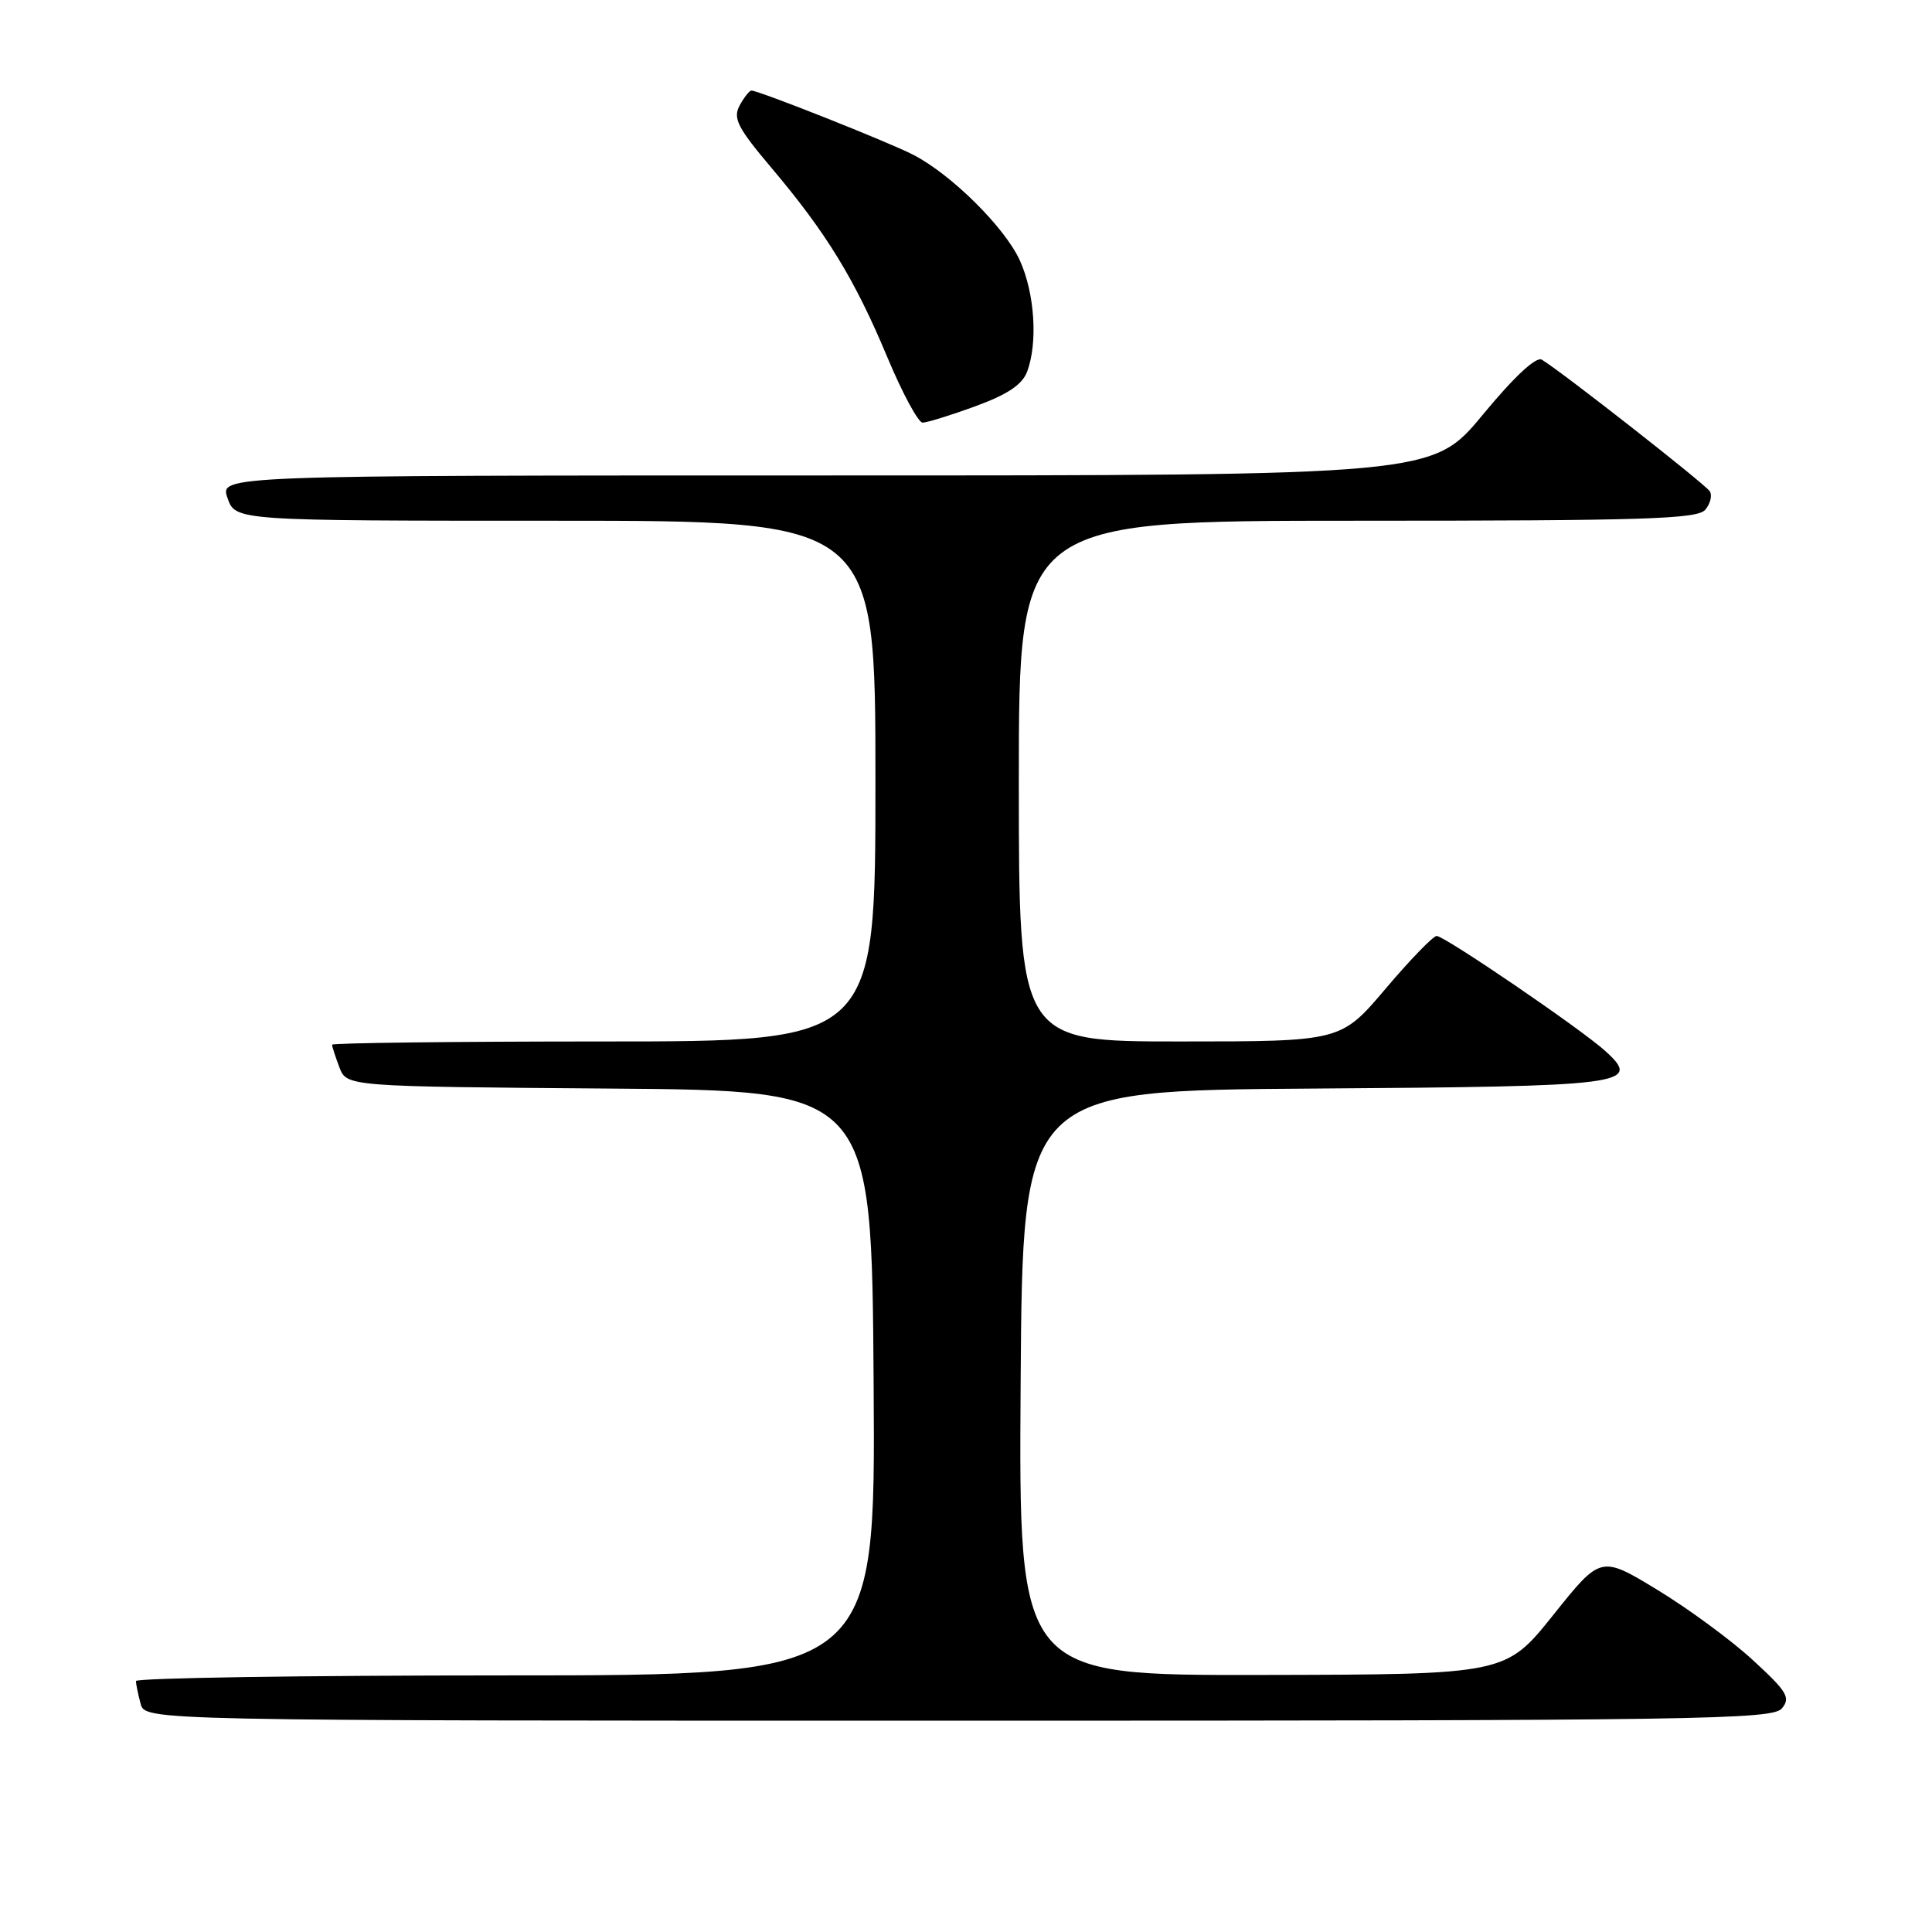 <?xml version="1.0" encoding="UTF-8" standalone="no"?>
<!DOCTYPE svg PUBLIC "-//W3C//DTD SVG 1.1//EN" "http://www.w3.org/Graphics/SVG/1.1/DTD/svg11.dtd" >
<svg xmlns="http://www.w3.org/2000/svg" xmlns:xlink="http://www.w3.org/1999/xlink" version="1.1" viewBox="0 0 256 256">
 <g >
 <path fill="currentColor"
d=" M 236.11 226.37 C 237.29 224.95 236.81 224.15 232.26 219.97 C 229.41 217.34 223.70 213.15 219.59 210.65 C 212.11 206.11 212.11 206.11 205.81 214.00 C 199.50 221.88 199.50 221.88 167.24 221.94 C 134.98 222.00 134.98 222.00 135.24 183.25 C 135.50 144.50 135.50 144.50 174.14 144.24 C 215.65 143.96 217.59 143.71 212.74 139.29 C 209.56 136.39 191.39 124.00 190.36 124.02 C 189.89 124.03 186.84 127.18 183.59 131.02 C 177.67 138.00 177.67 138.00 156.34 138.00 C 135.00 138.00 135.00 138.00 135.00 103.50 C 135.00 69.00 135.00 69.00 179.88 69.00 C 217.95 69.00 224.94 68.78 225.96 67.54 C 226.63 66.74 226.90 65.64 226.56 65.10 C 225.99 64.18 206.89 49.21 204.30 47.66 C 203.54 47.21 200.65 49.90 196.46 54.97 C 189.82 63.00 189.82 63.00 109.46 63.00 C 29.10 63.00 29.10 63.00 30.15 66.00 C 31.20 69.00 31.20 69.00 73.60 69.00 C 116.00 69.00 116.00 69.00 116.00 103.50 C 116.00 138.00 116.00 138.00 80.00 138.00 C 60.20 138.00 44.00 138.20 44.00 138.43 C 44.00 138.67 44.44 140.02 44.97 141.42 C 45.94 143.97 45.94 143.97 80.72 144.24 C 115.50 144.50 115.50 144.50 115.76 183.25 C 116.02 222.00 116.02 222.00 67.01 222.00 C 40.06 222.00 18.01 222.34 18.01 222.75 C 18.02 223.16 18.30 224.51 18.63 225.75 C 19.23 228.00 19.23 228.00 126.99 228.00 C 225.33 228.00 234.87 227.86 236.11 226.37 Z  M 129.24 53.83 C 133.47 52.29 135.44 50.98 136.09 49.27 C 137.54 45.45 137.11 38.84 135.13 34.50 C 133.13 30.12 126.07 23.12 121.01 20.51 C 117.83 18.86 100.54 12.00 99.57 12.00 C 99.30 12.00 98.59 12.90 98.00 13.99 C 97.10 15.69 97.73 16.92 102.22 22.24 C 109.48 30.83 113.25 36.98 117.54 47.25 C 119.55 52.06 121.67 56.00 122.25 56.00 C 122.82 56.00 125.97 55.03 129.24 53.83 Z "/>
</g>
</svg>